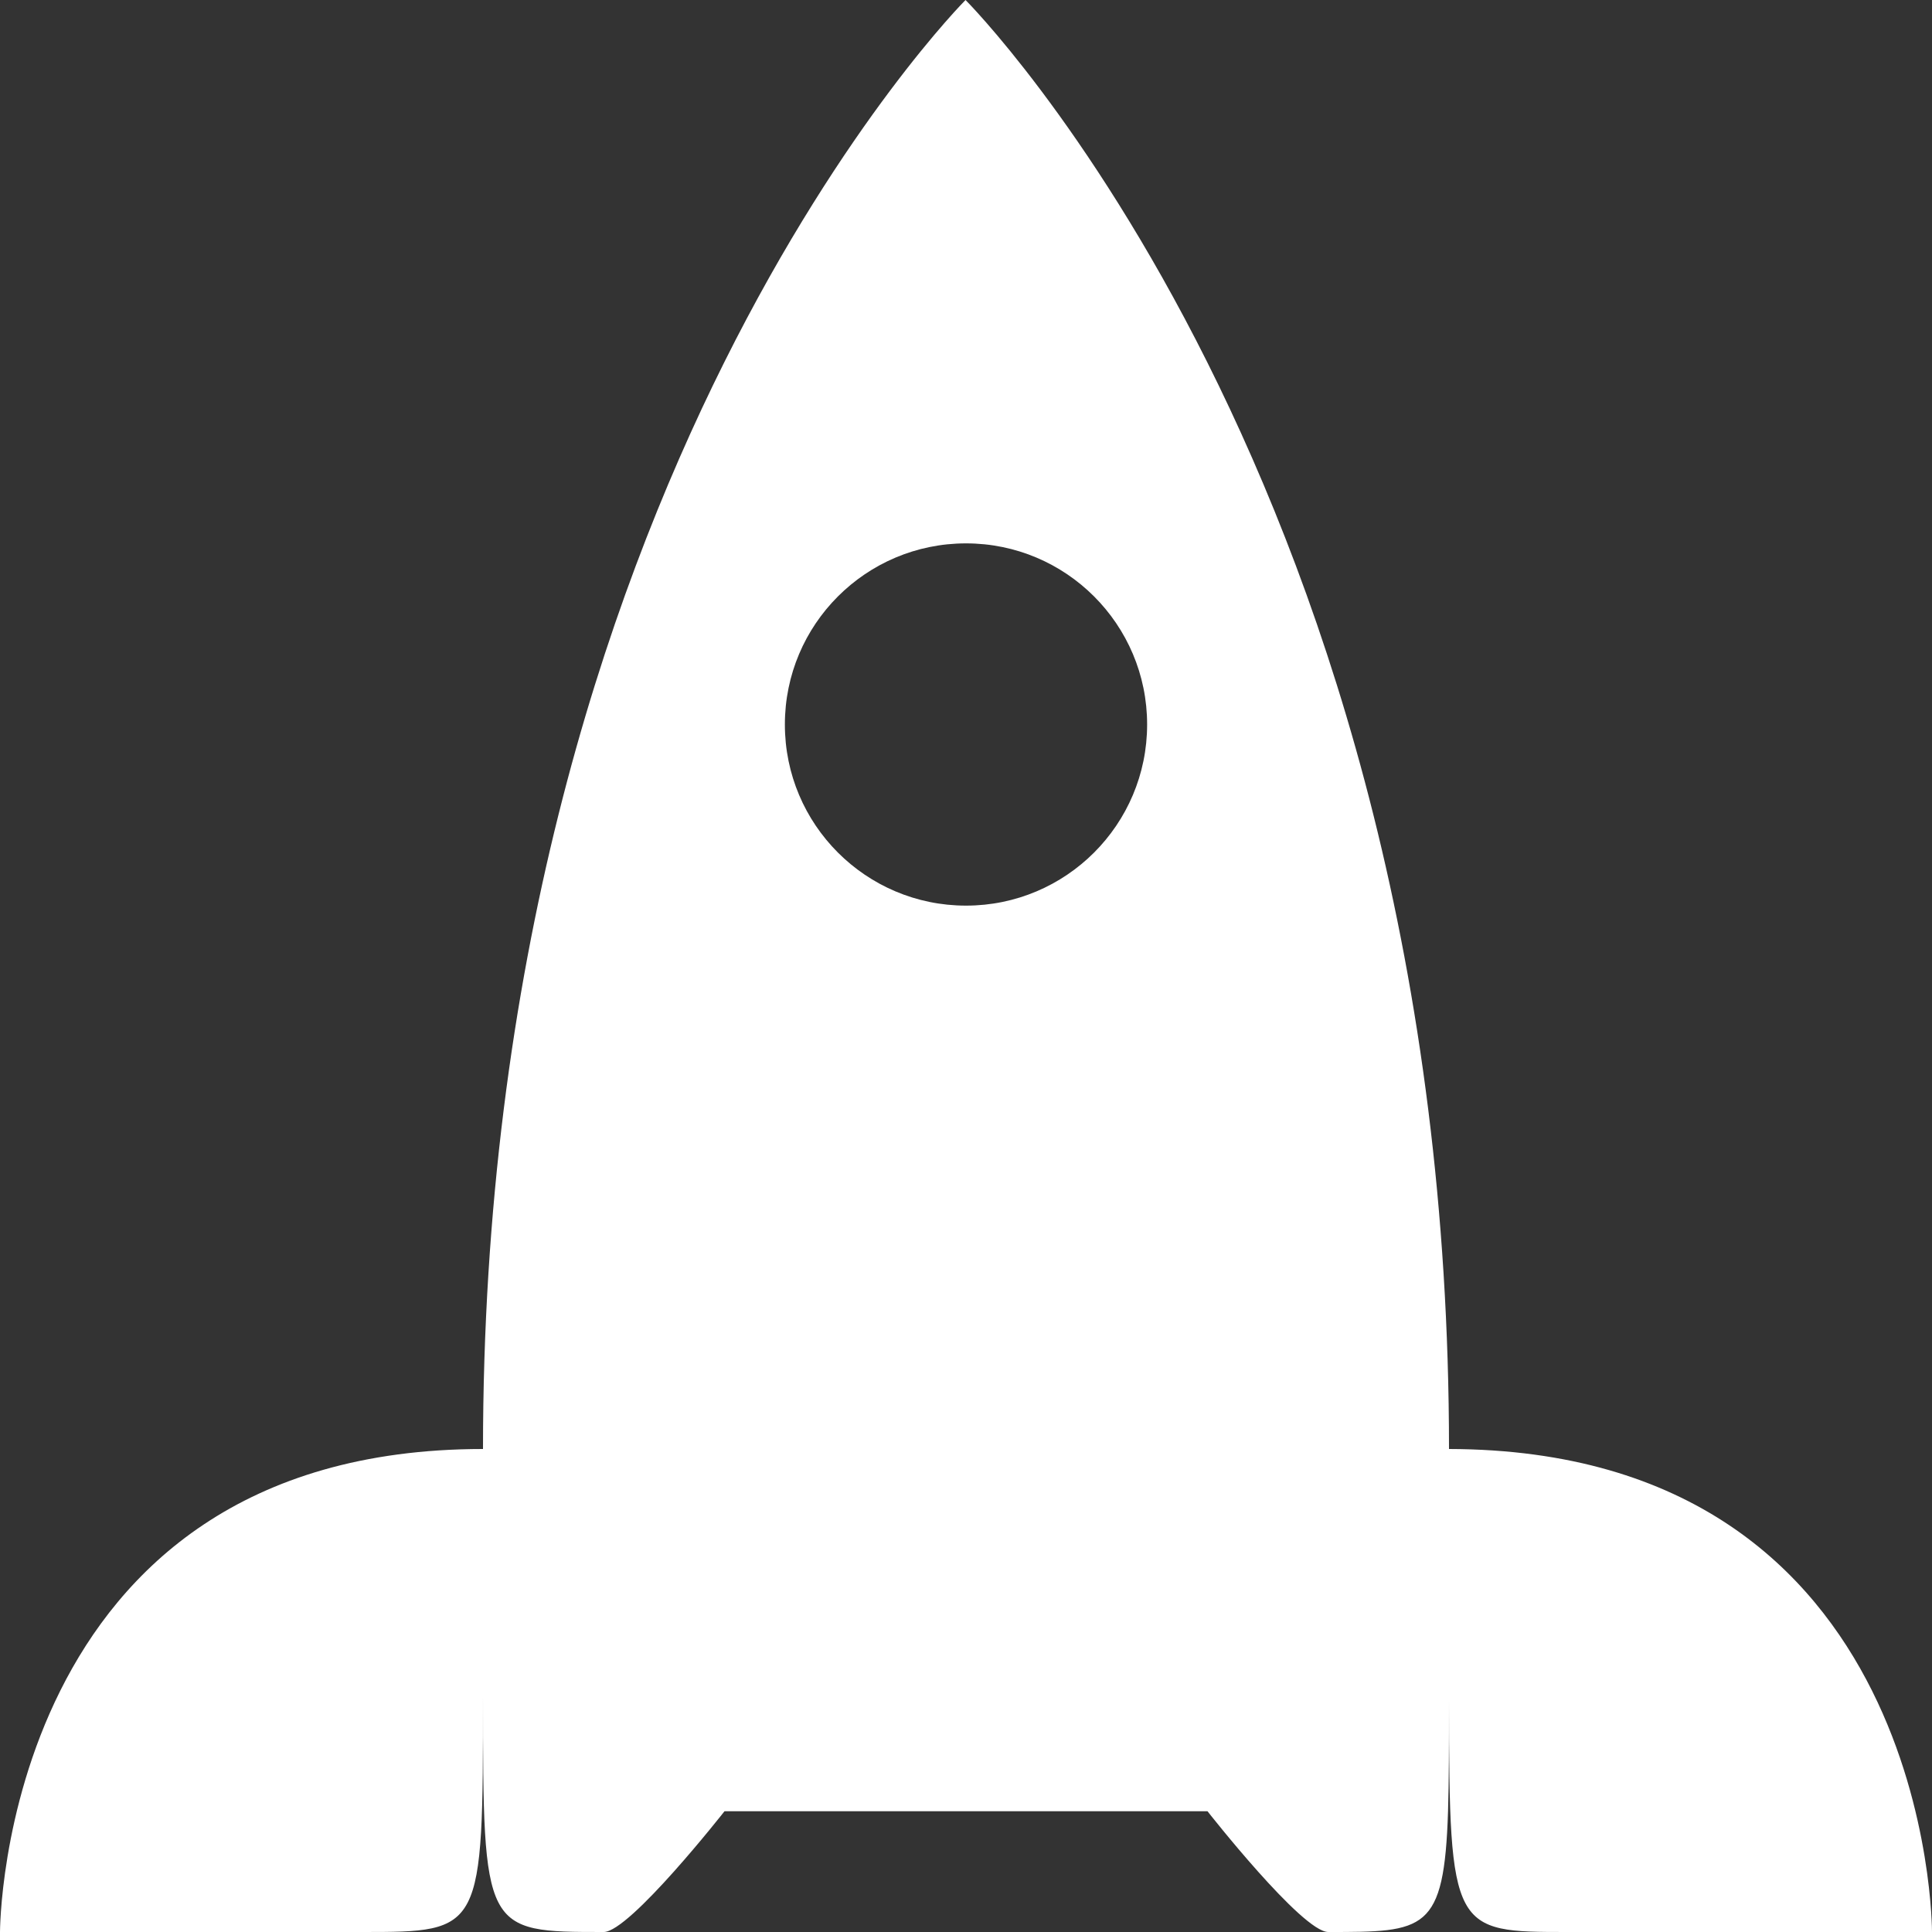 <?xml version="1.0" encoding="utf-8"?>
<!-- Generator: Adobe Illustrator 24.0.1, SVG Export Plug-In . SVG Version: 6.00 Build 0)  -->
<svg version="1.1" id="Layer_1" xmlns="http://www.w3.org/2000/svg" xmlns:xlink="http://www.w3.org/1999/xlink" x="0px" y="0px"
	 viewBox="0 0 1024 1024" style="enable-background:new 0 0 1024 1024;" xml:space="preserve">
<rect x="0" y="0" width="1024" height="1024" fill="#333333" stroke="none"/>
<style type="text/css">
	.st0{fill:white;}
</style>
<path class="st0" d="M768,768C768,256,511.75,0,511.75,0S256,256,256,768C0,768,0,1024,0,1024s127.77,0,192,0
	c63.77,0,64,0,64-125.29C256,1024,256.45,1024,320,1024c13.75,0,64-64,64-64h256c0,0,50.17,64,64,64c51.22,0,61.45,0,63.49-64
	c0.49-15.46,0.51-34.67,0.51-58.52C768.05,1024,770.12,1024,830.85,1024c61.61,0,193.15,0,193.15,0S1024.69,768.54,768,768z
	 M512,480c-53.02,0-96-42.98-96-96c0-53.02,42.98-96,96-96s96,42.98,96,96C608,437.02,565.02,480,512,480z"/>
</svg>
